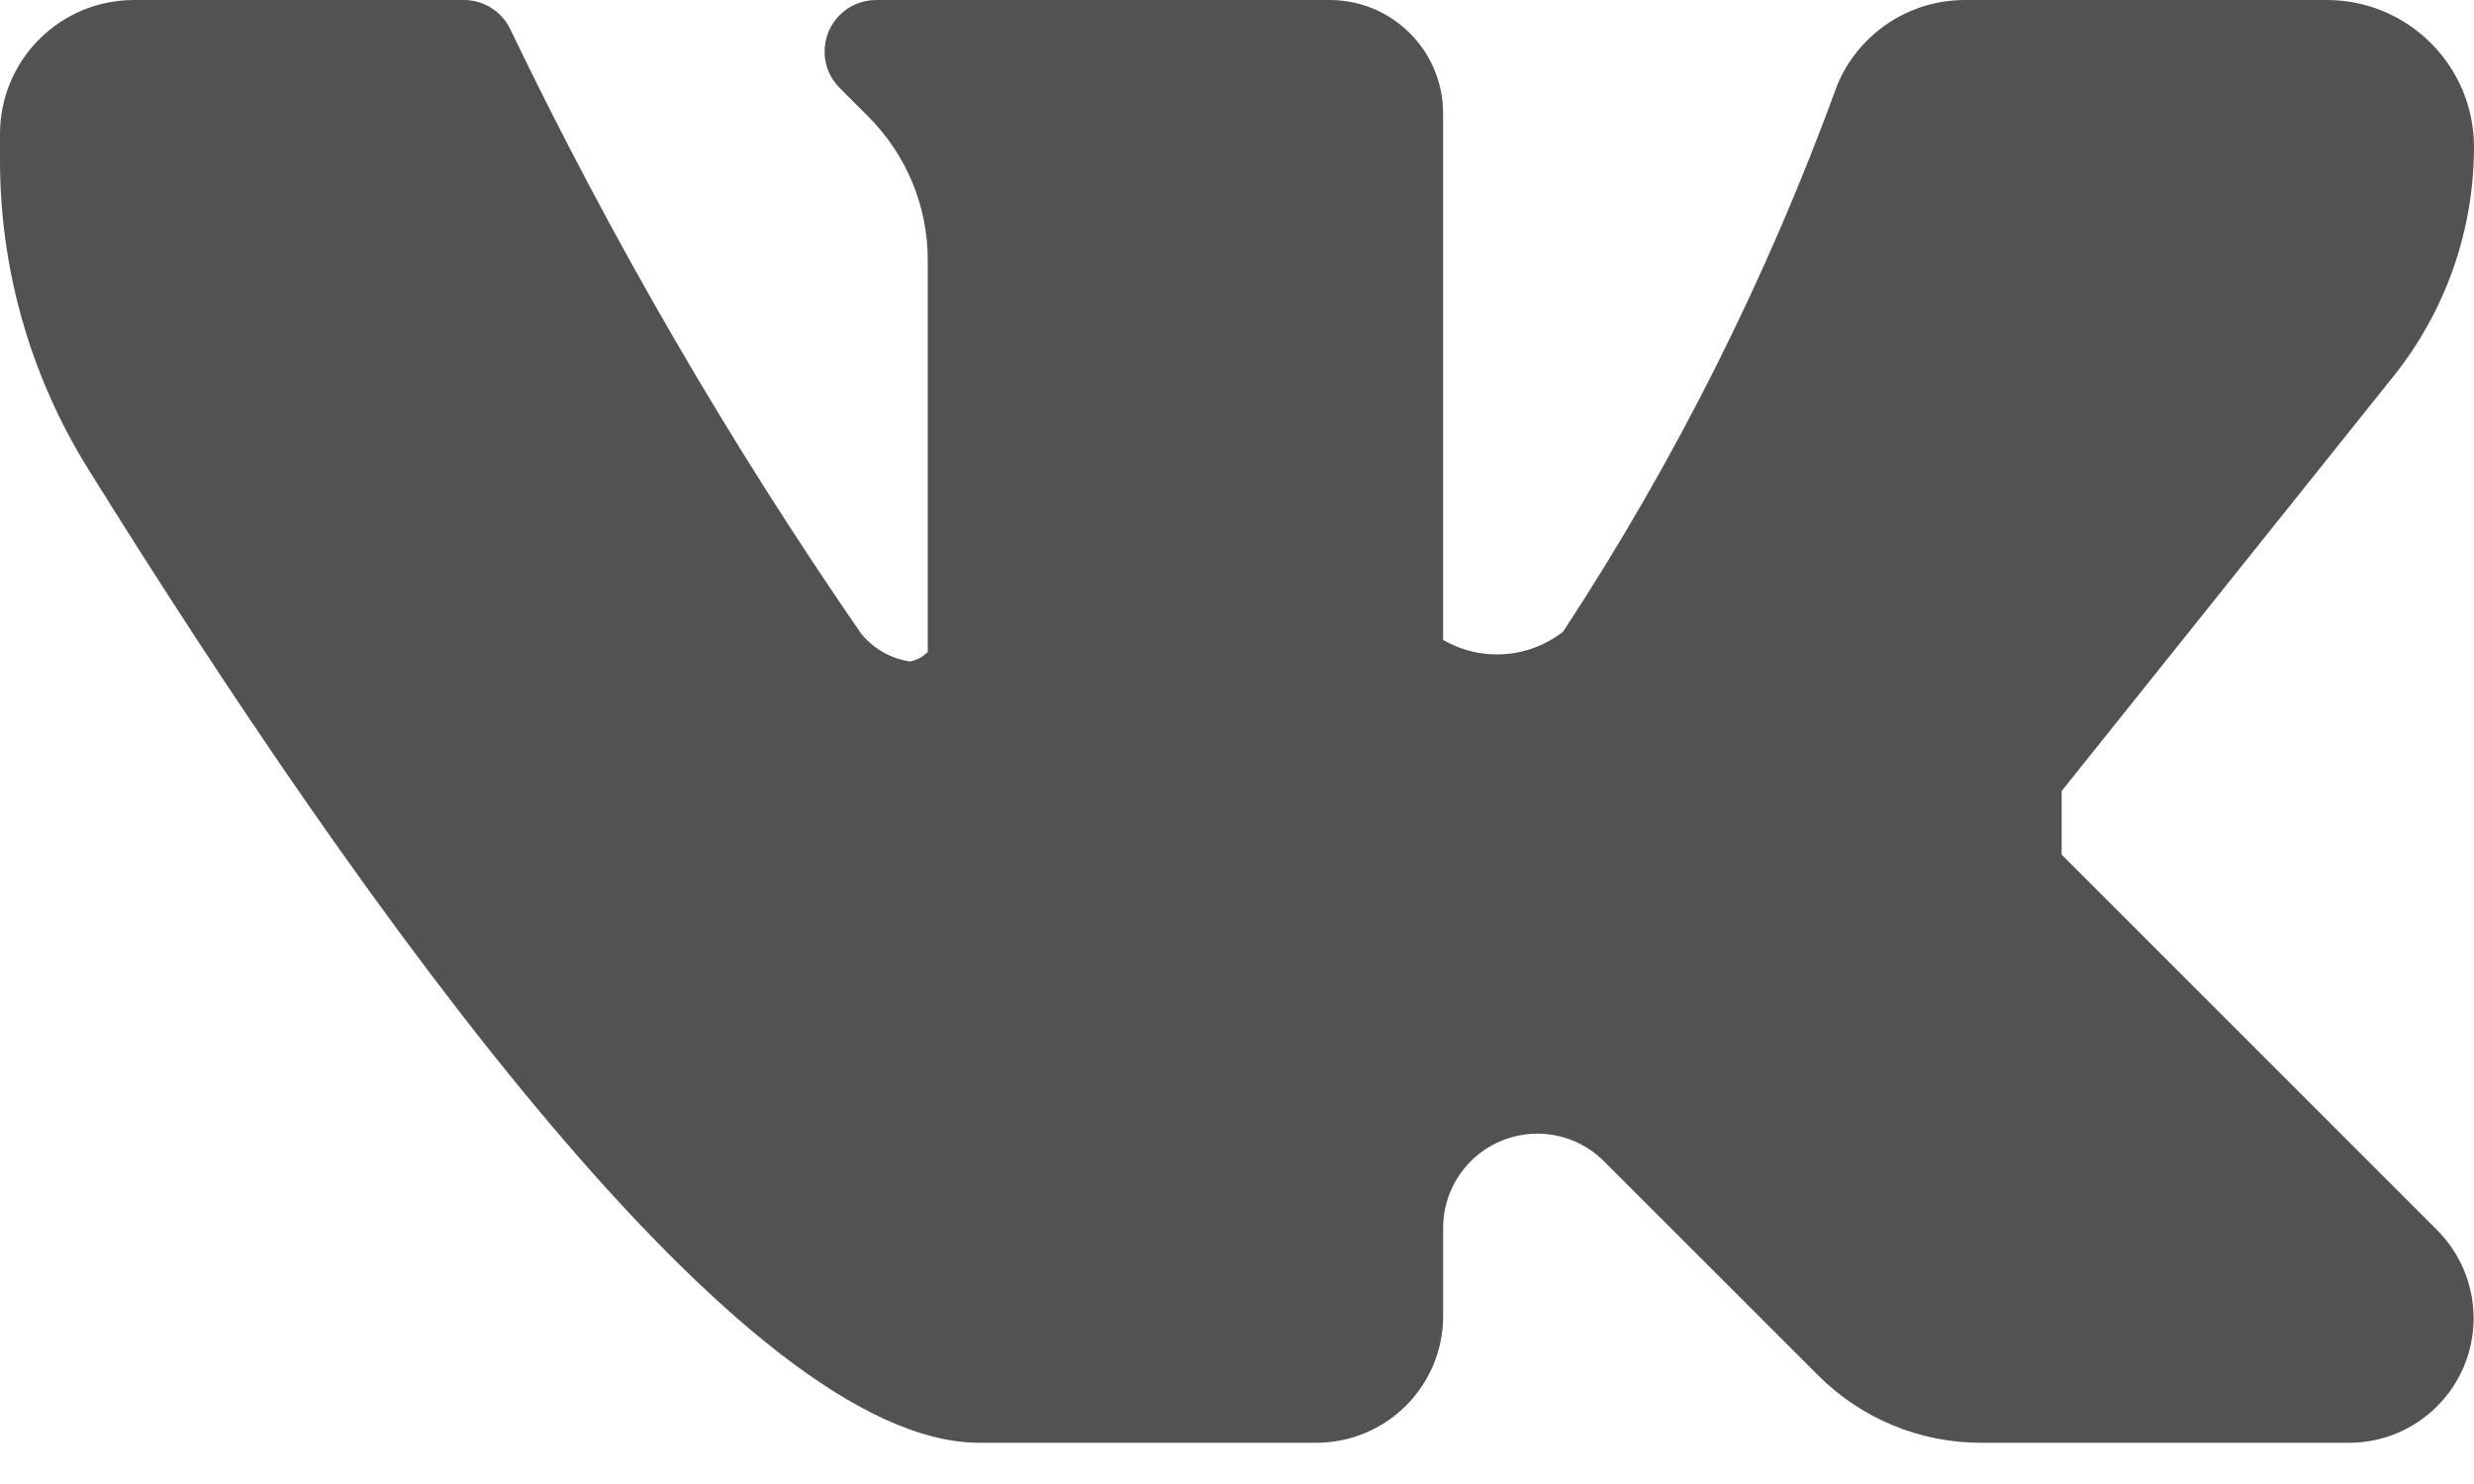 <svg width="40" height="24" viewBox="0 0 40 24" fill="none" xmlns="http://www.w3.org/2000/svg">
<path d="M33.333 13.822V12.793L38.7 6.083C39.541 5.031 39.999 3.725 40 2.378C39.999 1.065 38.935 0.001 37.622 1.2814e-05H31.775C30.872 -0.003 30.056 0.538 29.707 1.37C28.576 4.48 27.088 7.448 25.273 10.215C24.715 10.653 23.945 10.706 23.332 10.348V1.823C23.326 0.819 22.514 0.006 21.51 1.2814e-05H14.167C13.706 -0.001 13.333 0.372 13.332 0.832C13.331 1.054 13.419 1.267 13.577 1.423L14.033 1.88C14.653 2.497 15.002 3.335 15 4.21V10.543C14.922 10.623 14.821 10.677 14.712 10.698C14.402 10.651 14.122 10.49 13.923 10.248C11.778 7.137 9.879 3.863 8.243 0.457C8.101 0.177 7.814 9.0896e-05 7.5 9.0896e-05H2.167C0.97 9.0896e-05 3.01787e-06 0.97 3.01787e-06 2.167V2.592C-0.001 4.35 0.489 6.073 1.415 7.567C5.885 14.758 12.015 23.333 15.833 23.333H21.285C22.416 23.332 23.331 22.416 23.333 21.285V19.858C23.333 19.017 24.015 18.335 24.856 18.334C25.261 18.334 25.649 18.495 25.935 18.782L29.395 22.242C30.094 22.943 31.045 23.336 32.035 23.333H37.982C39.094 23.332 39.995 22.428 39.994 21.315C39.993 20.783 39.781 20.272 39.405 19.895L33.333 13.822Z" fill="#525252"/>
</svg>
